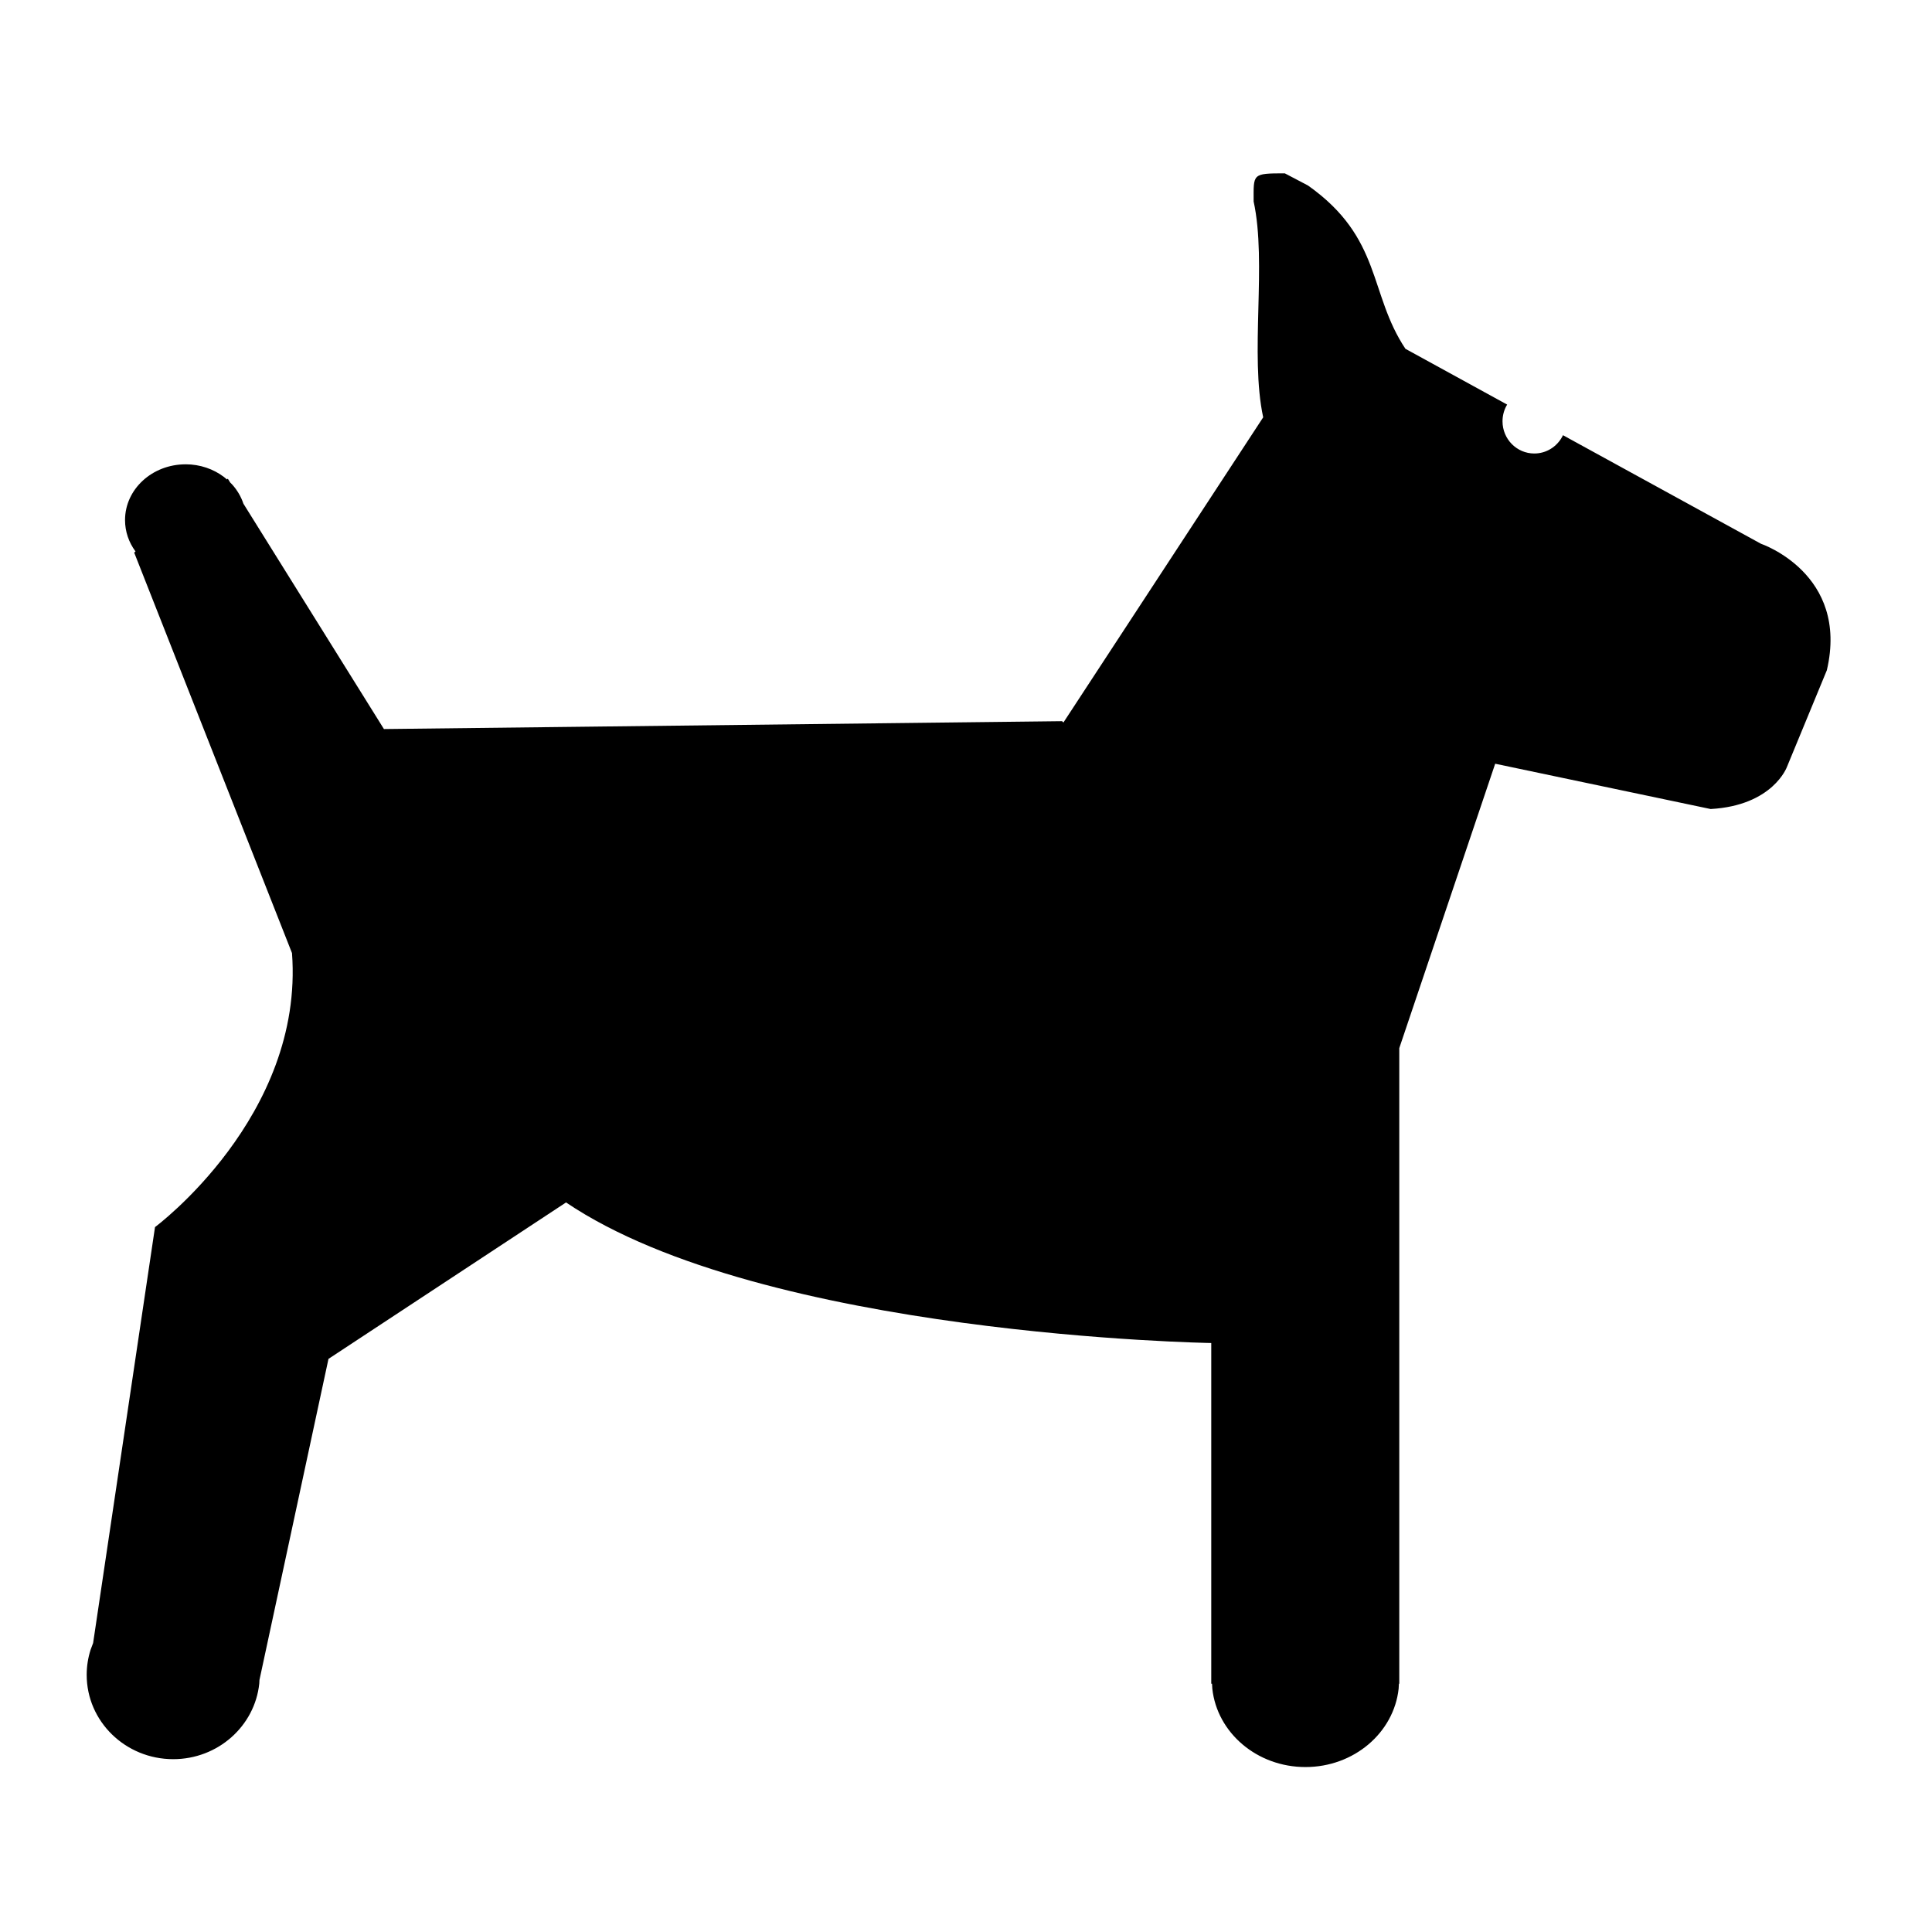 <svg xmlns:dc="http://purl.org/dc/elements/1.1/" xmlns:cc="http://creativecommons.org/ns#" xmlns:rdf="http://www.w3.org/1999/02/22-rdf-syntax-ns#" xmlns:svg="http://www.w3.org/2000/svg" xmlns="http://www.w3.org/2000/svg" xmlns:sodipodi="http://sodipodi.sourceforge.net/DTD/sodipodi-0.dtd" xmlns:inkscape="http://www.inkscape.org/namespaces/inkscape" version="1.1" x="0px" y="0px" viewBox="0 0 100 100"><g transform="translate(0,-952.362)"><ellipse style="" ry="0" rx="0" cy="0" cx="0" transform="matrix(1.41,0,0,1.429,4.486,957.538)" fill="#ffffff"></ellipse><path style="" d="m 9.604,976.394 c 0.756,0 1.45,0.247 1.992,0.659 l 0.149,0.125 0.047,-0.037 0.122,0.195 0.107,0.108 c 0.255,0.285 0.452,0.616 0.574,0.977 l 0.004,0.012 7.273,11.664 35.101,-0.407 c 6.329,6.315 21.02,8.392 17.453,16.64 l 0,33.182 -0.019,0 -0.014,0.257 c -0.248,2.279 -2.313,4.055 -4.823,4.055 -2.508,0 -4.573,-1.775 -4.821,-4.055 l -0.014,-0.257 -0.041,0 0,-17.636 c 0,0 -23.161,-0.368 -33.396,-7.276 l -12.296,8.097 -3.573,16.622 -0.009,0.18 c -0.229,2.2 -2.137,3.917 -4.454,3.917 -2.473,0 -4.479,-1.953 -4.479,-4.363 0,-0.452 0.071,-0.888 0.201,-1.298 l 0.132,-0.352 3.203,-21.527 c 6e-7,0 7.719,-5.728 7.091,-14.182 l -8.169,-20.732 0.071,-0.056 -0.009,-0.011 c -0.338,-0.461 -0.535,-1.017 -0.535,-1.615 0,-1.592 1.402,-2.885 3.132,-2.885 z M 67.702,961.964 c 3.849,2.724 3.127,5.575 5.043,8.452 l 5.266,2.888 -0.042,0.07 c -0.127,0.236 -0.199,0.507 -0.199,0.794 0,0.921 0.736,1.667 1.645,1.667 0.625,0 1.168,-0.353 1.447,-0.872 l 0.036,-0.076 10.248,5.619 c 0,0 4.578,1.546 3.412,6.546 l -2.065,5.003 c 0,0 -0.719,2 -3.95,2.182 l -11.152,-2.345 -5.034,14.928 -17.33,-17.037 10.356,-15.821 c -0.701,-3.249 0.199,-7.988 -0.495,-11.173 0,-1.431 -0.096,-1.455 1.615,-1.455 z" fill="#000000"></path></g></svg>